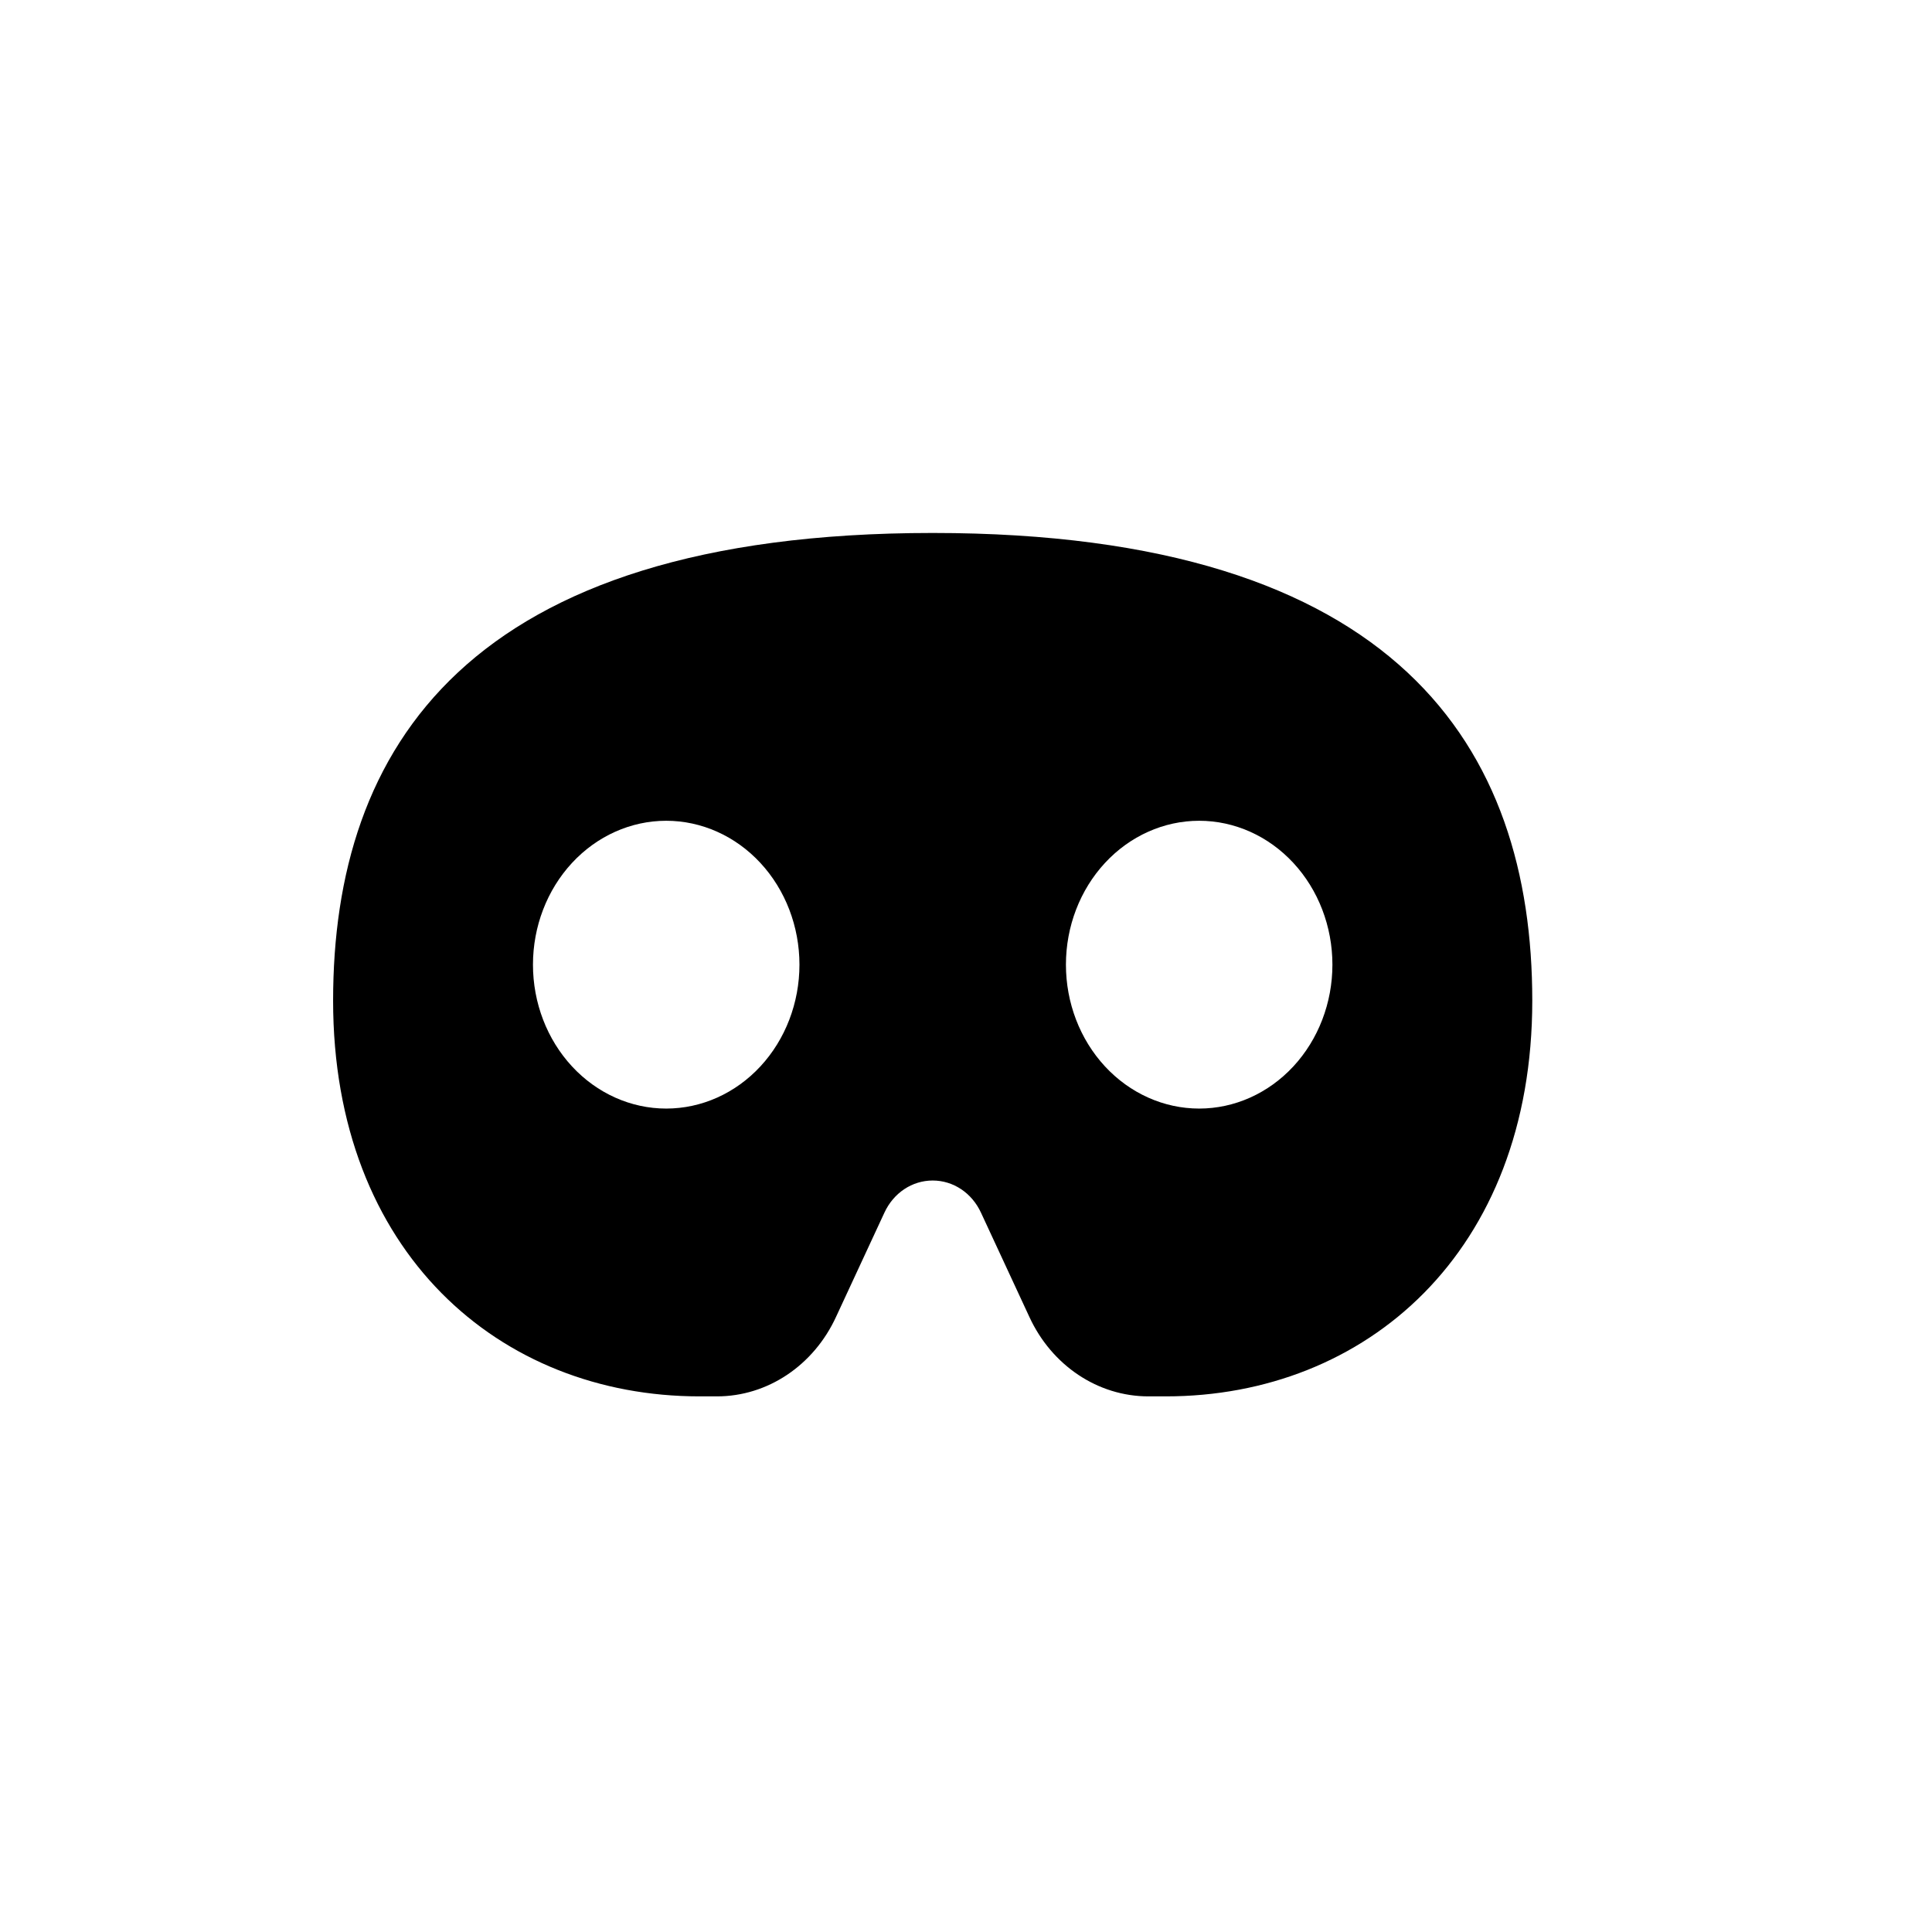 <svg width="29" height="29" viewBox="0 0 29 29" fill="none" xmlns="http://www.w3.org/2000/svg">
<path d="M14 8C7 8 5 11.24 5 15.02C5 18.8 7.5 20.96 10.5 20.96H10.762C11.519 20.96 12.213 20.498 12.55 19.765L13.275 18.203C13.412 17.906 13.691 17.72 14 17.72C14.309 17.72 14.588 17.906 14.725 18.203L15.45 19.765C15.787 20.498 16.481 20.96 17.238 20.96H17.5C20.5 20.96 23 18.8 23 15.02C23 11.24 21 8 14 8ZM8 14.48C8 13.907 8.211 13.358 8.586 12.953C8.961 12.548 9.47 12.32 10 12.32C10.53 12.32 11.039 12.548 11.414 12.953C11.789 13.358 12 13.907 12 14.48C12 15.053 11.789 15.602 11.414 16.007C11.039 16.412 10.53 16.64 10 16.64C9.47 16.64 8.961 16.412 8.586 16.007C8.211 15.602 8 15.053 8 14.48ZM18 12.32C18.53 12.32 19.039 12.548 19.414 12.953C19.789 13.358 20 13.907 20 14.48C20 15.053 19.789 15.602 19.414 16.007C19.039 16.412 18.53 16.64 18 16.64C17.47 16.64 16.961 16.412 16.586 16.007C16.211 15.602 16 15.053 16 14.48C16 13.907 16.211 13.358 16.586 12.953C16.961 12.548 17.47 12.32 18 12.32Z" fill="black"/>
</svg>
